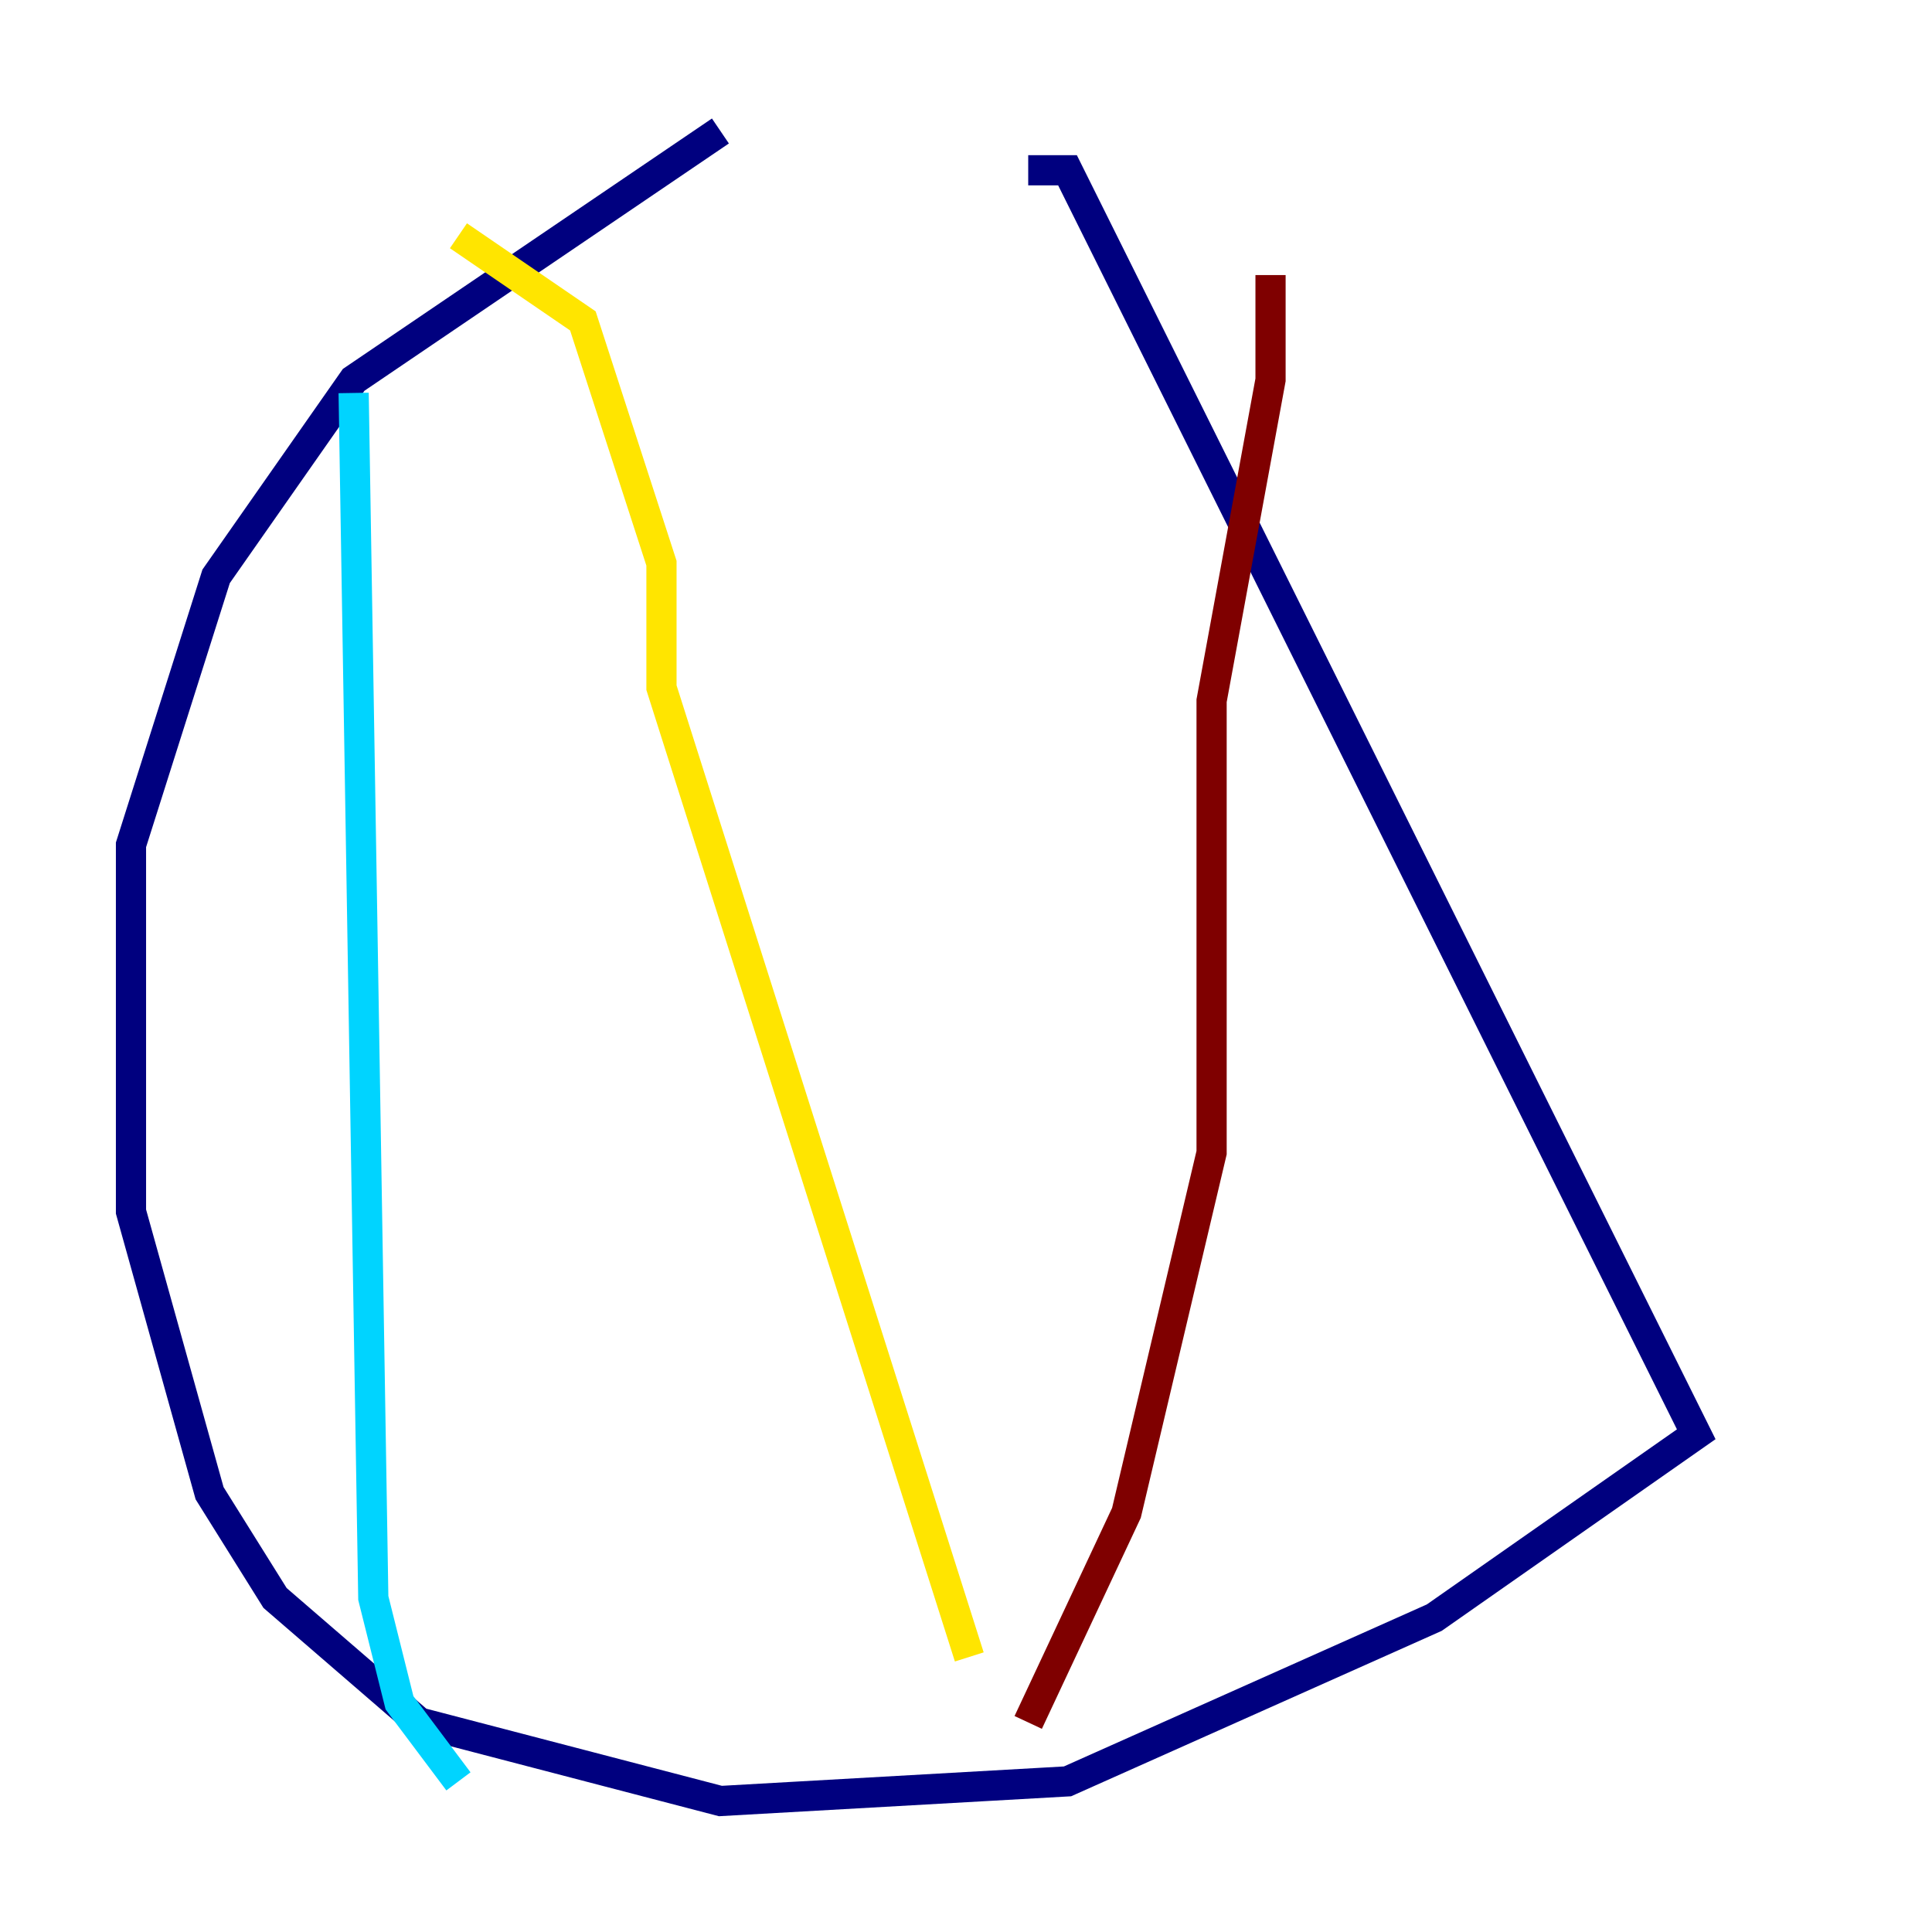 <?xml version="1.0" encoding="utf-8" ?>
<svg baseProfile="tiny" height="128" version="1.2" viewBox="0,0,128,128" width="128" xmlns="http://www.w3.org/2000/svg" xmlns:ev="http://www.w3.org/2001/xml-events" xmlns:xlink="http://www.w3.org/1999/xlink"><defs /><polyline fill="none" points="47.729,8.678 23.43,25.166 14.319,38.183 8.678,55.973 8.678,80.271 13.885,98.929 18.224,105.871 27.77,114.115 47.729,119.322 70.725,118.02 95.024,107.173 112.38,95.024 70.725,11.281 68.122,11.281" stroke="#00007f" stroke-width="2" /><polyline fill="none" points="23.43,26.034 24.732,105.871 26.468,112.814 30.373,118.02" stroke="#00d4ff" stroke-width="2" /><polyline fill="none" points="30.373,15.62 38.617,21.261 43.824,37.315 43.824,45.559 64.217,109.776" stroke="#ffe500" stroke-width="2" /><polyline fill="none" points="68.122,114.115 74.63,100.231 80.271,76.366 80.271,46.427 84.176,25.166 84.176,18.224" stroke="#7f0000" stroke-width="2" /></svg>
